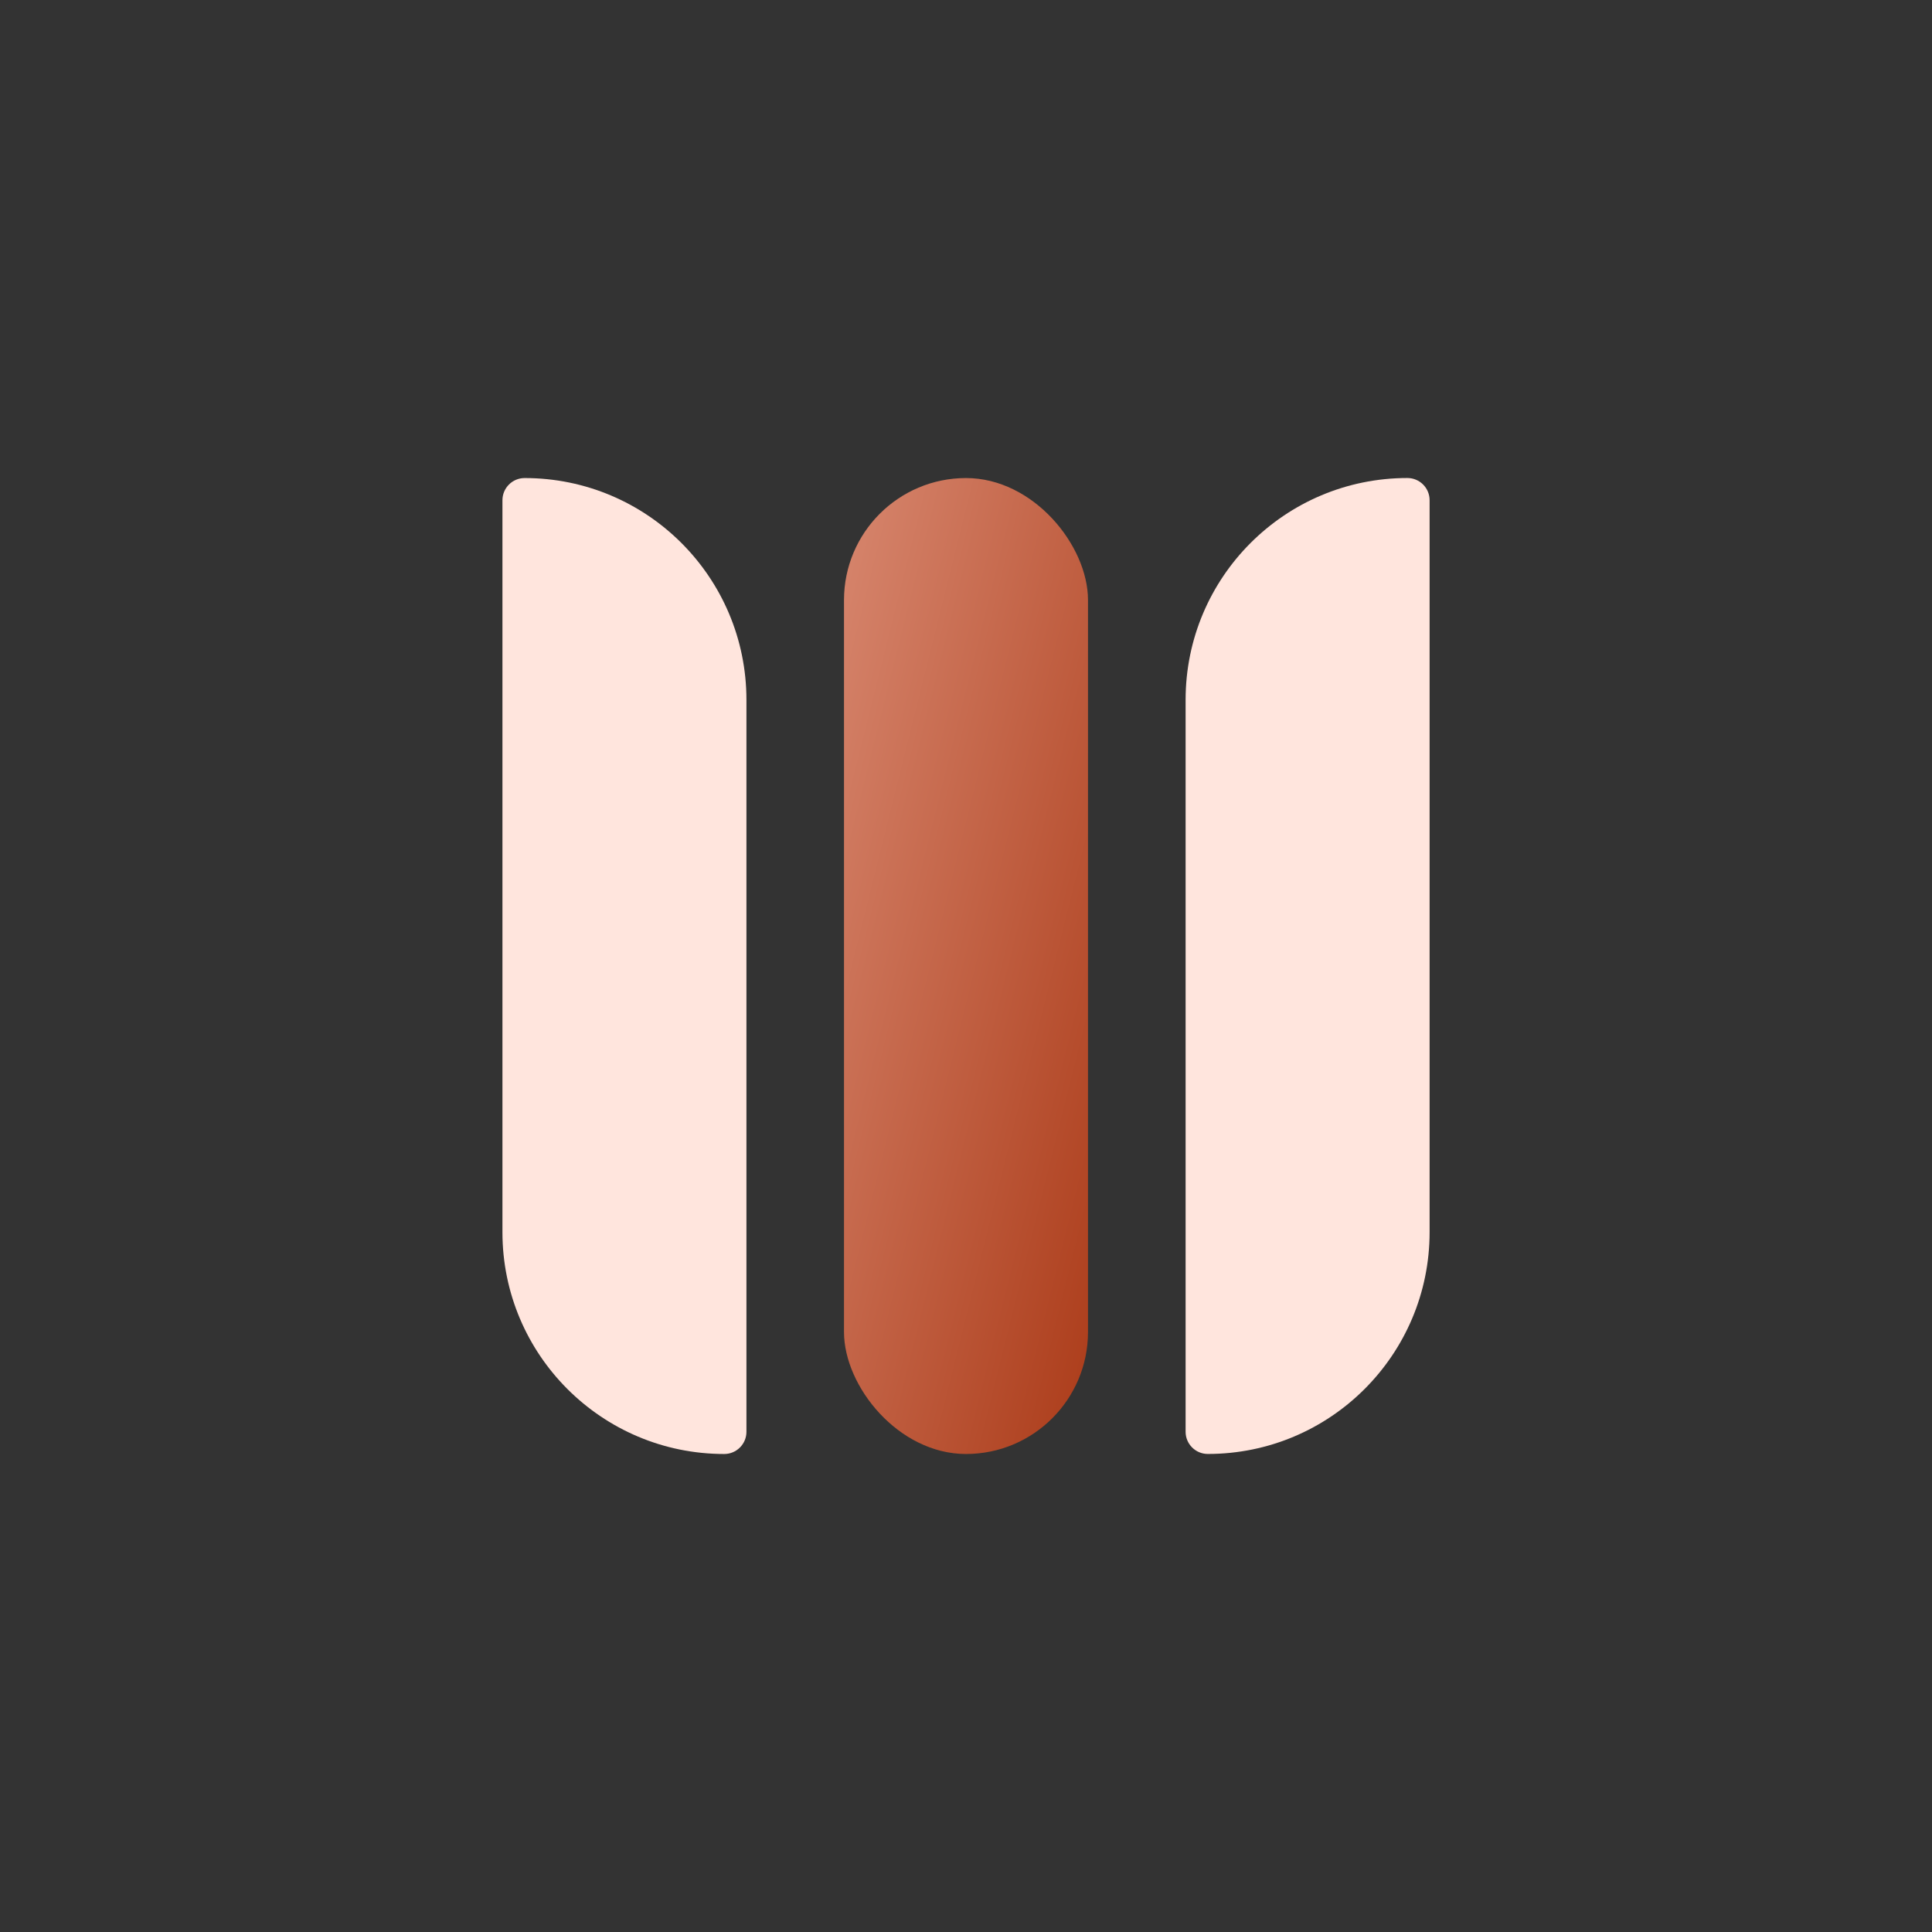 <?xml version="1.0" encoding="UTF-8" standalone="no"?>
<svg
   width="48"
   height="48"
   viewBox="0 0 48 48"
   fill="none"
   version="1.1"
   id="svg17"
   sodipodi:docname="TriviaYou.svg"
   inkscape:version="1.2.2 (b0a8486541, 2022-12-01)"
   xmlns:inkscape="http://www.inkscape.org/namespaces/inkscape"
   xmlns:sodipodi="http://sodipodi.sourceforge.net/DTD/sodipodi-0.dtd"
   xmlns="http://www.w3.org/2000/svg"
   xmlns:svg="http://www.w3.org/2000/svg">
  <rect x="0" y="0" width="48" height="48" fill="#333333" stroke="none"/>
  <sodipodi:namedview
     id="namedview19"
     pagecolor="#ffffff"
     bordercolor="#000000"
     borderopacity="0.25"
     inkscape:showpageshadow="2"
     inkscape:pageopacity="0.0"
     inkscape:pagecheckerboard="0"
     inkscape:deskcolor="#d1d1d1"
     showgrid="false"
     inkscape:zoom="12.681481"
     inkscape:cx="24.208528"
     inkscape:cy="31.502629"
     inkscape:window-width="1267"
     inkscape:window-height="1025"
     inkscape:window-x="0"
     inkscape:window-y="0"
     inkscape:window-maximized="1"
     inkscape:current-layer="svg17" />
  <rect
     x="20.969"
     y="11.877"
     width="6.062"
     height="24.247"
     rx="3.031"
     fill="url(#paint0_linear_619_2)"
     id="rect4"
     style="fill:url(#paint0_linear_619_2);stroke-width:0.048" />
  <path
     d="m 12.483,12.428 c 0,-0.304 0.247,-0.551 0.551,-0.551 v 0 c 3.043,0 5.511,2.467 5.511,5.511 v 18.185 c 0,0.304 -0.247,0.551 -0.551,0.551 v 0 c -3.043,0 -5.511,-2.467 -5.511,-5.511 z"
     fill="#ffe5dd"
     id="path6"
     style="stroke-width:0.048" />
  <path
     d="m 29.456,17.387 c 0,-3.043 2.467,-5.511 5.511,-5.511 v 0 c 0.304,0 0.551,0.247 0.551,0.551 v 18.185 c 0,3.043 -2.467,5.511 -5.511,5.511 v 0 c -0.304,0 -0.551,-0.247 -0.551,-0.551 z"
     fill="#ffe5dd"
     id="path8"
     style="stroke-width:0.048" />
  <defs
     id="defs15">
    <linearGradient
       id="paint0_linear_619_2"
       x1="477.052"
       y1="290"
       x2="712.35"
       y2="348.824"
       gradientUnits="userSpaceOnUse"
       gradientTransform="matrix(0.048,0,0,0.048,-2.162,-2.187)">
      <stop
         stop-color="#D88870"
         id="stop10" />
      <stop
         offset="1"
         stop-color="#AD3E1C"
         id="stop12" />
    </linearGradient>
  </defs>
</svg>
